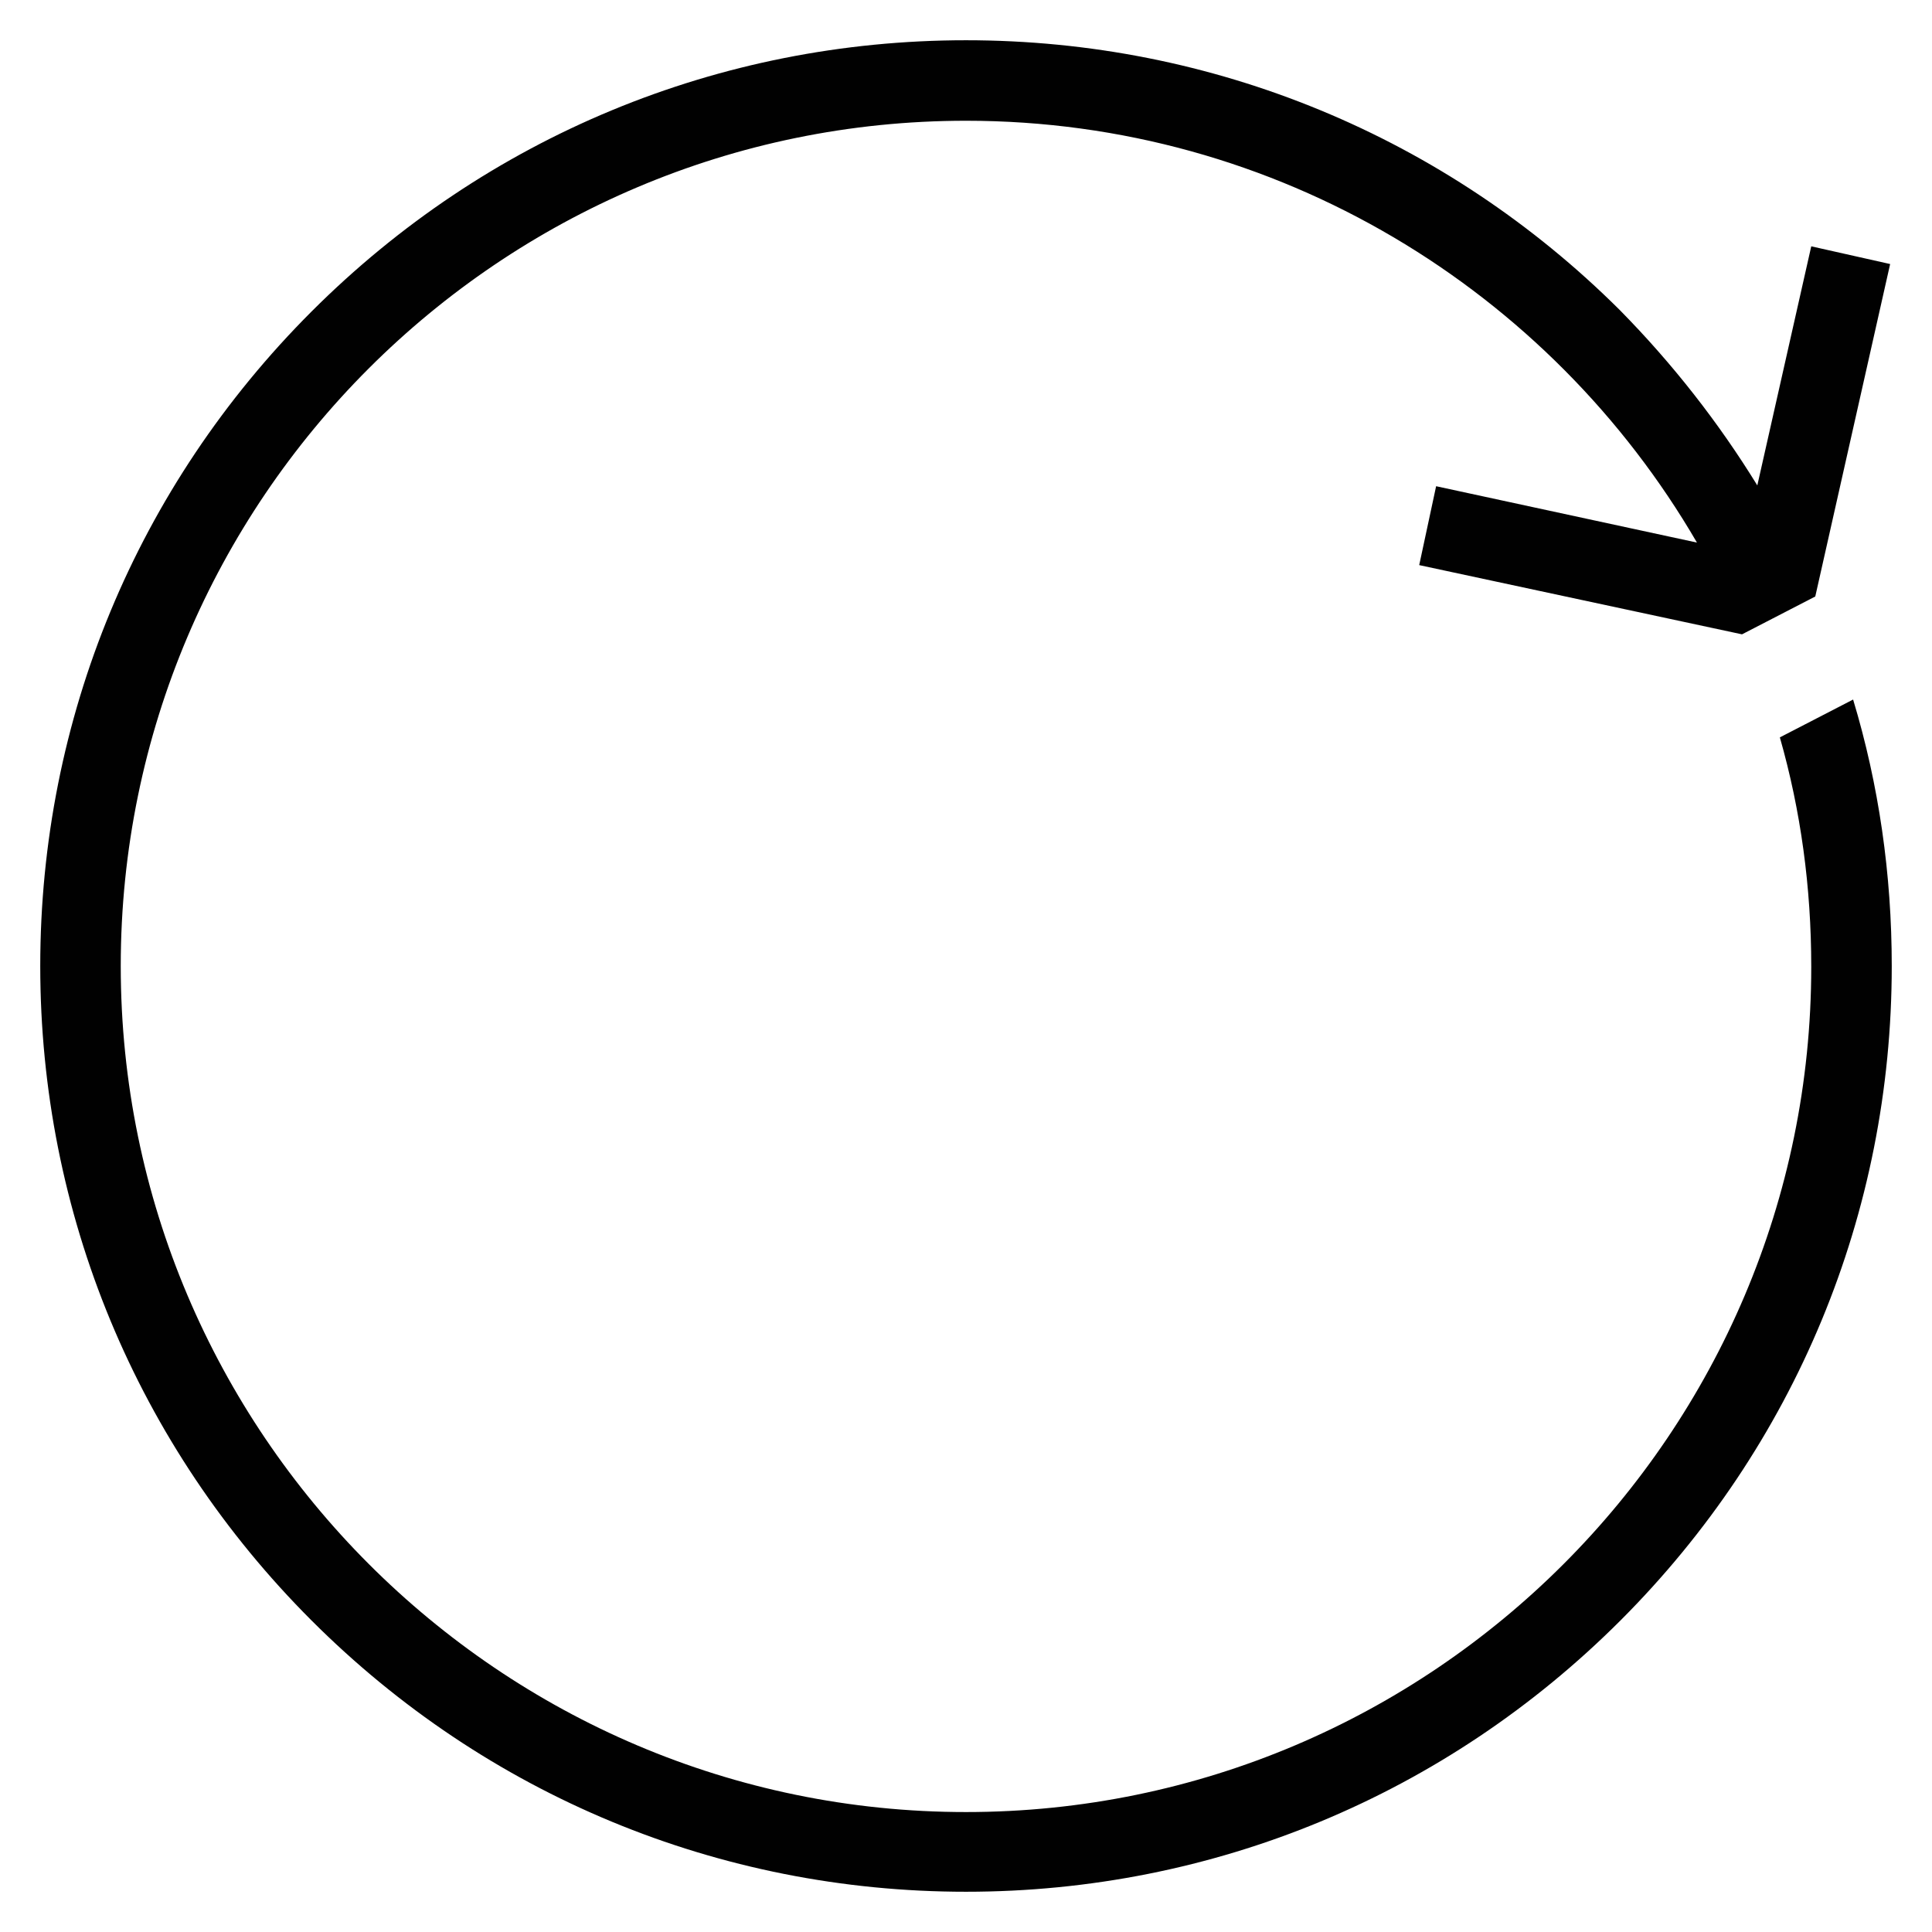 <?xml version="1.0" encoding="UTF-8"?><svg id="Layer_1" xmlns="http://www.w3.org/2000/svg" viewBox="0 0 24 24"><defs><style>.cls-1{fill:#010101;stroke-width:0px;}</style></defs><path class="cls-1" d="M3.87,20.13c2.17,2.17,5.06,3.37,8.13,3.37s5.96-1.2,8.13-3.37,3.37-5.06,3.37-8.13c0-1.14-.16-2.25-.48-3.31l-.91.47c.26.91.39,1.86.39,2.85,0,5.79-4.71,10.5-10.5,10.5S1.5,17.79,1.5,12,6.21,1.5,12,1.5c3.87,0,7.26,2.11,9.08,5.24l-3.24-.7-.21.98,4.01.86.91-.47.93-4.13-.98-.22-.67,2.97c-.48-.78-1.05-1.51-1.71-2.18C17.96,1.7,15.07.5,12,.5S6.04,1.7,3.87,3.87C1.7,6.04.5,8.93.5,12s1.2,5.96,3.37,8.13h0Z"/></svg>